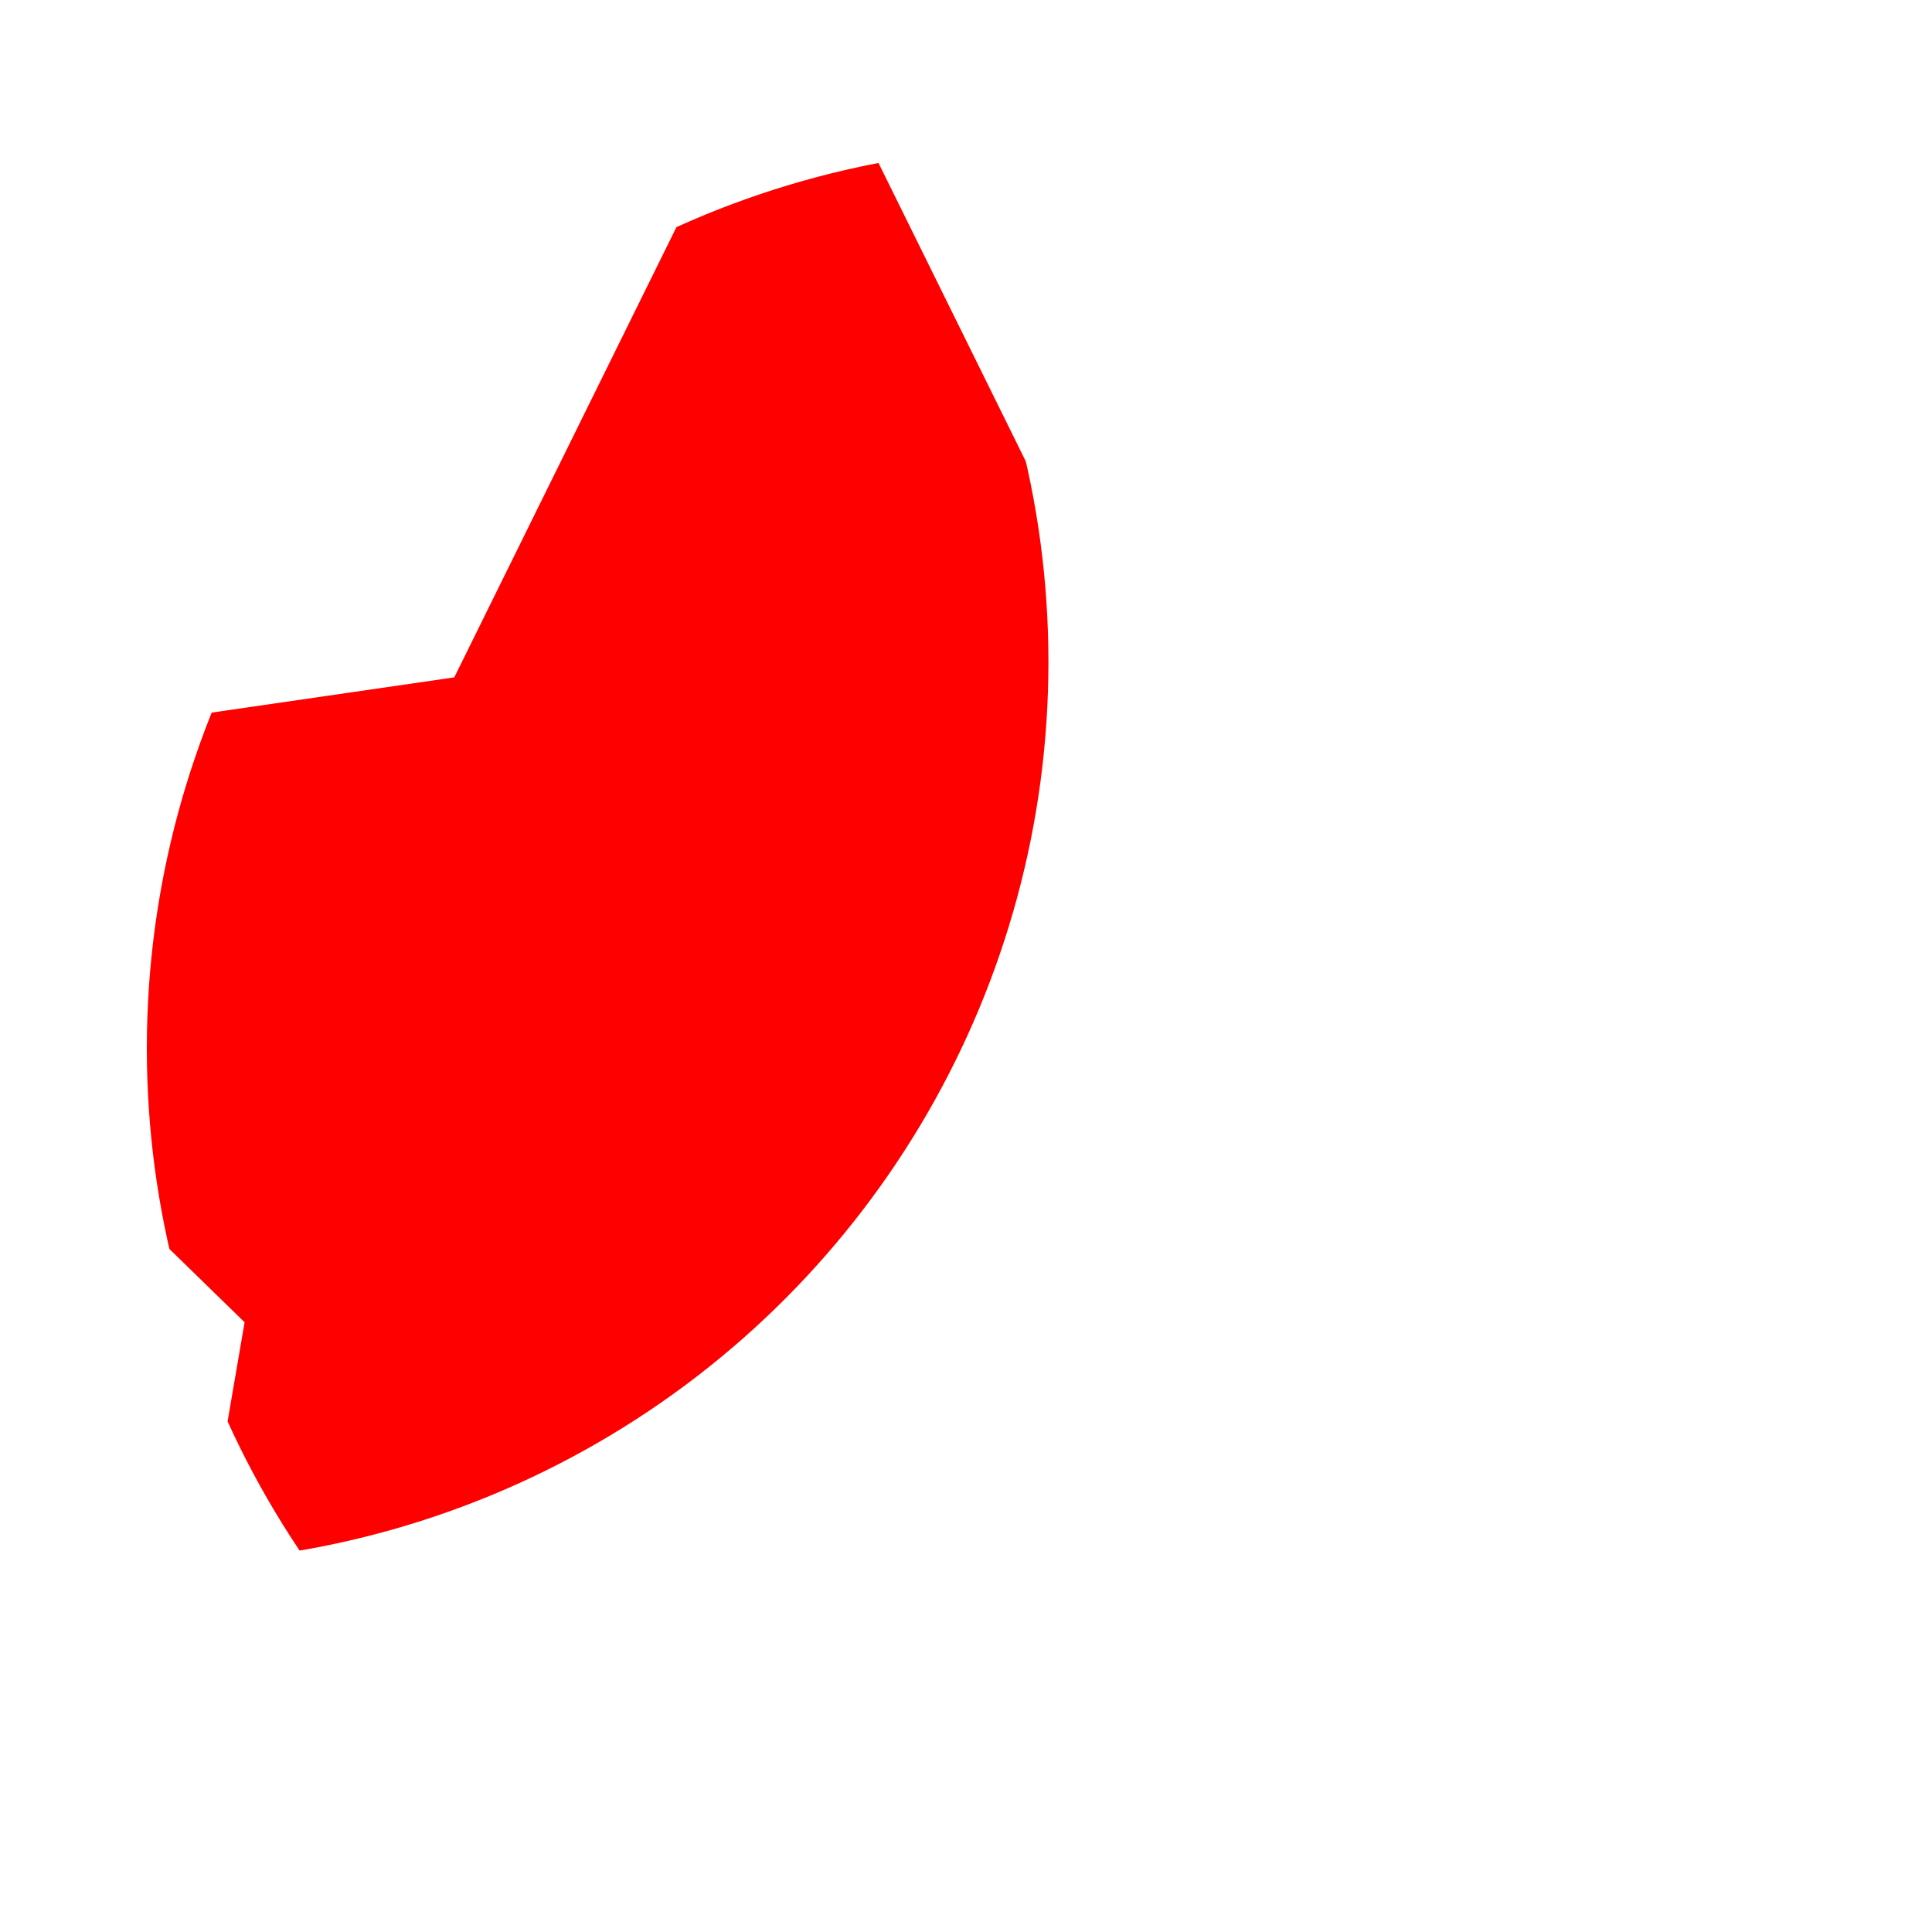 <svg class="star-svg" viewBox="4 2 15 15" version="1.1" xmlns="http://www.w3.org/2000/svg" xmlns:xlink="http://www.w3.org/2000/xlink" width="400px" height="400px">
    <clipPath id="t">
        <circle r="0.05" transform="translate(5, 7) scale(140, 140)"  cx="0.001" cy="0.001" />
    </clipPath>
    <clipPath id="c">
        <circle transform="translate(12, 10) scale(14, 14)"  r="0.5"  cx="0.01" cy="0.01" />
    </clipPath>
<g clip-path="url(#t)">
<path clip-path="url(#c)" d="M15.422,18.129l-5.264-2.768l-5.265,2.768l1.006-5.863L1.64,8.114l5.887-0.855
	l2.632-5.334l2.633,5.334l5.885,0.855l-4.258,4.152L15.422,18.129z" fill="red"/></g>
</svg>

